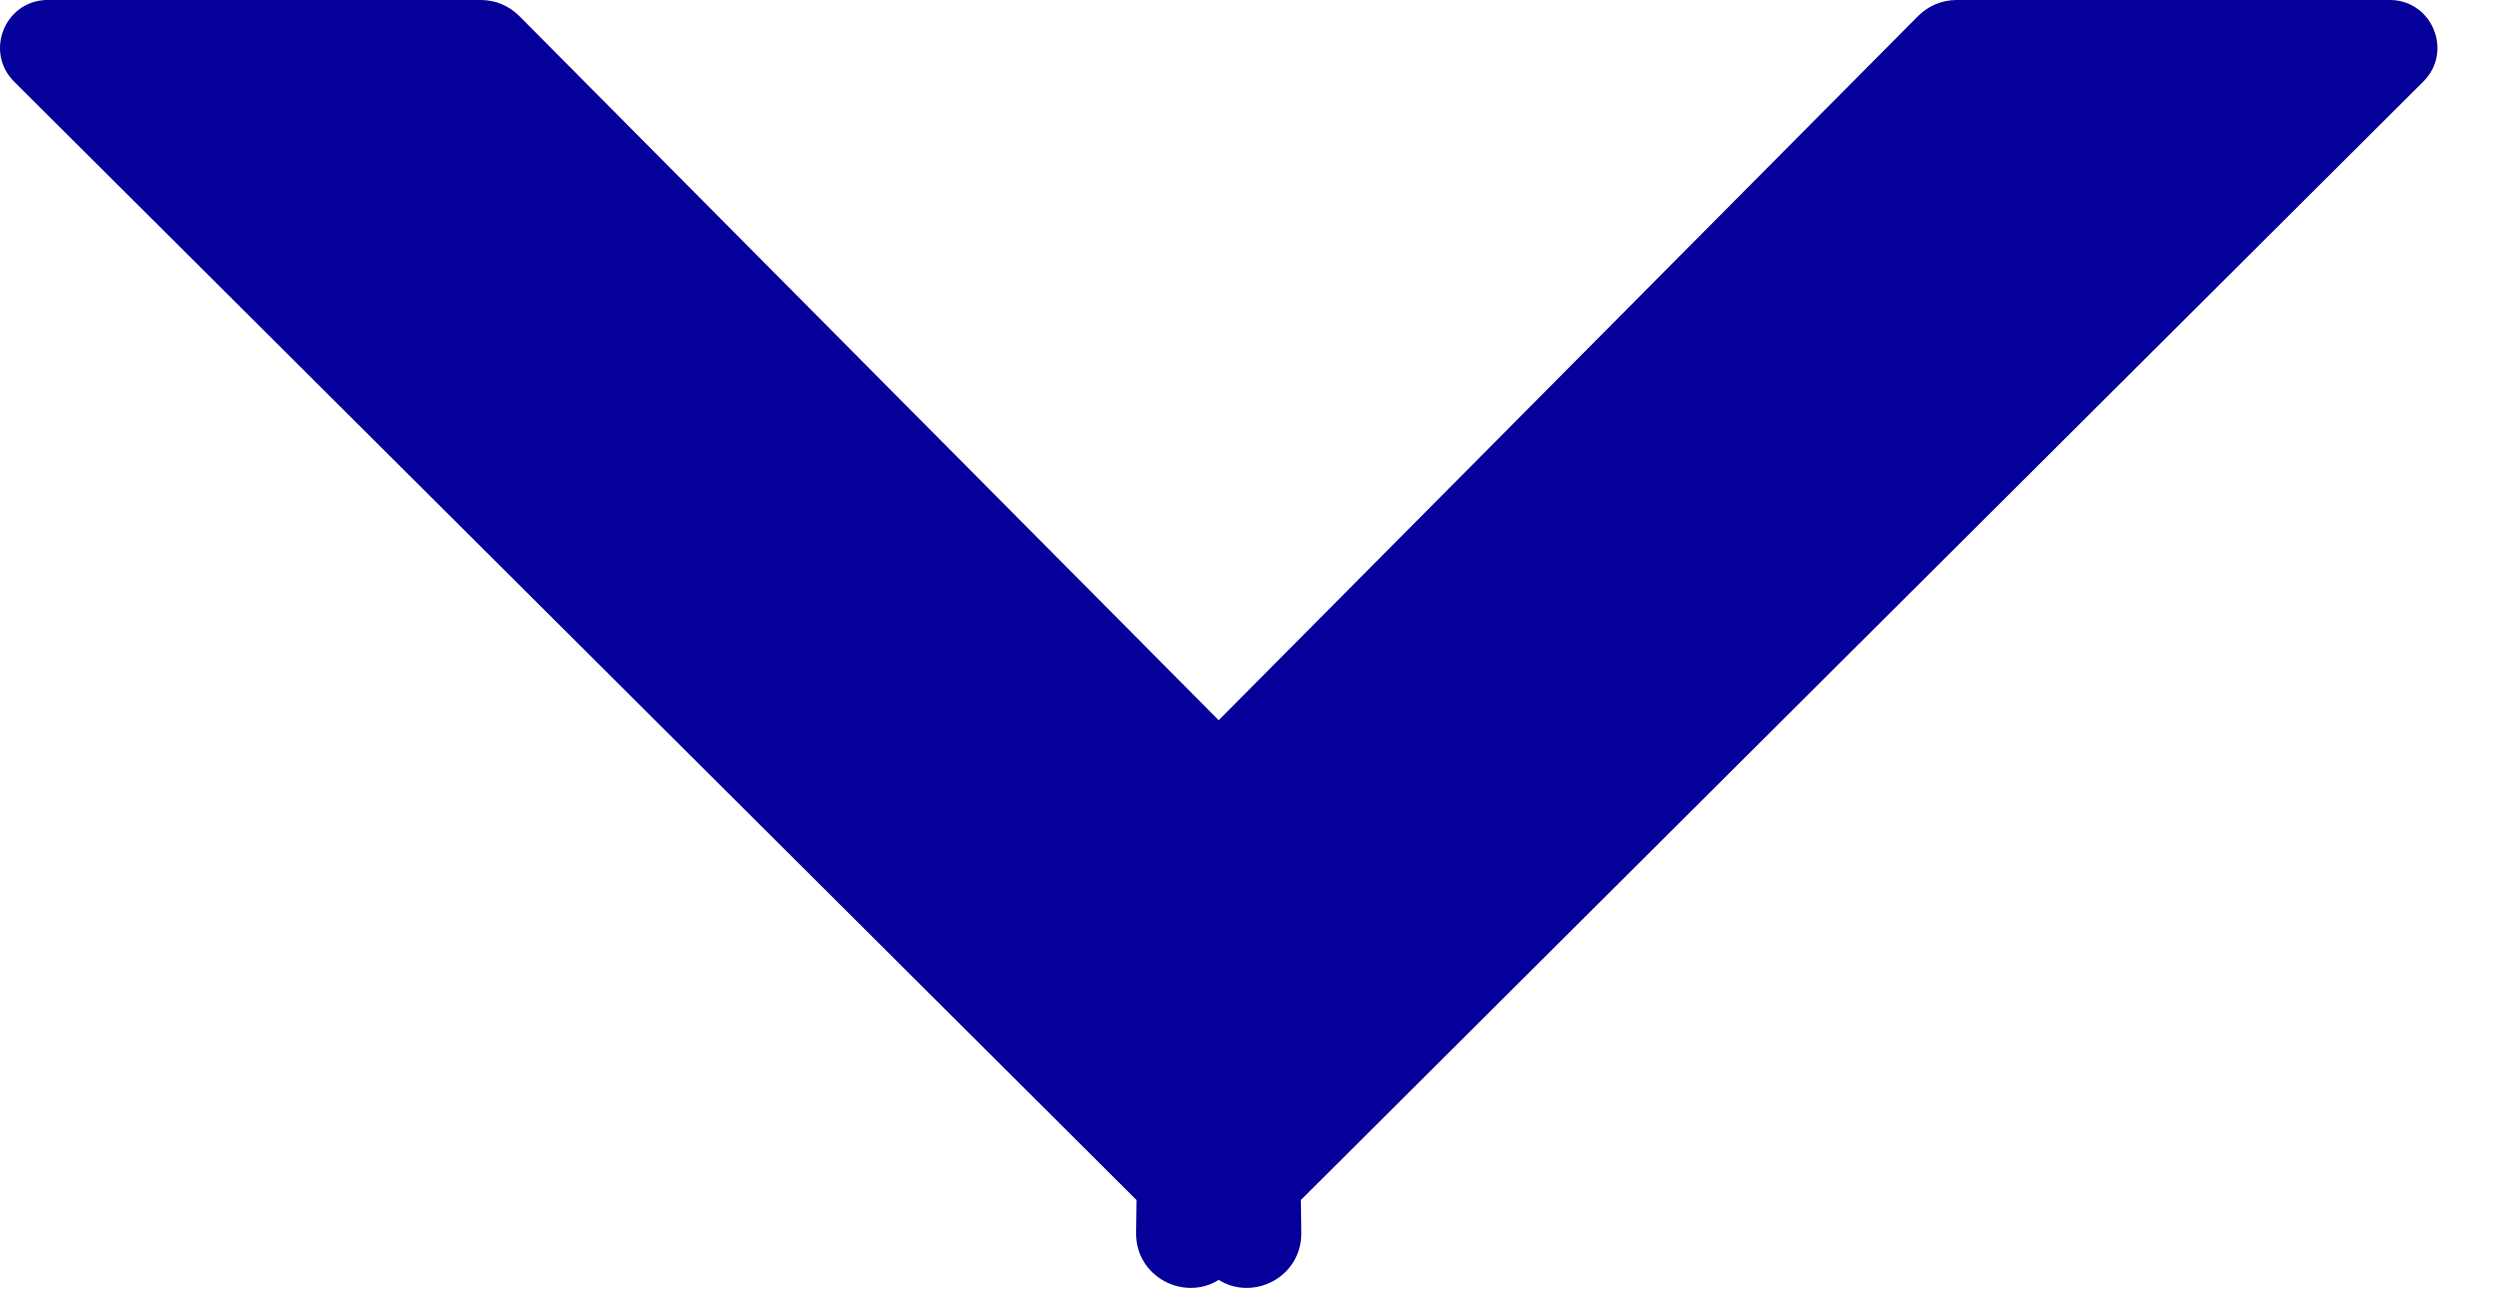 <svg width="23" height="12" viewBox="0 0 23 12" fill="none" xmlns="http://www.w3.org/2000/svg">
<path fill-rule="evenodd" clip-rule="evenodd" d="M0.421 0C0.039 0.016 -0.141 0.481 0.13 0.751L10.456 11.04L10.452 11.341C10.447 11.748 10.893 11.975 11.212 11.775C11.531 11.975 11.977 11.748 11.972 11.341L11.968 11.04L22.294 0.751C22.566 0.481 22.385 0.016 22.003 0L18 0C17.867 0 17.74 0.053 17.646 0.148L11.212 6.626L4.778 0.148C4.684 0.053 4.557 0 4.424 0L0.421 0Z" fill="#06009B"/>
</svg>
